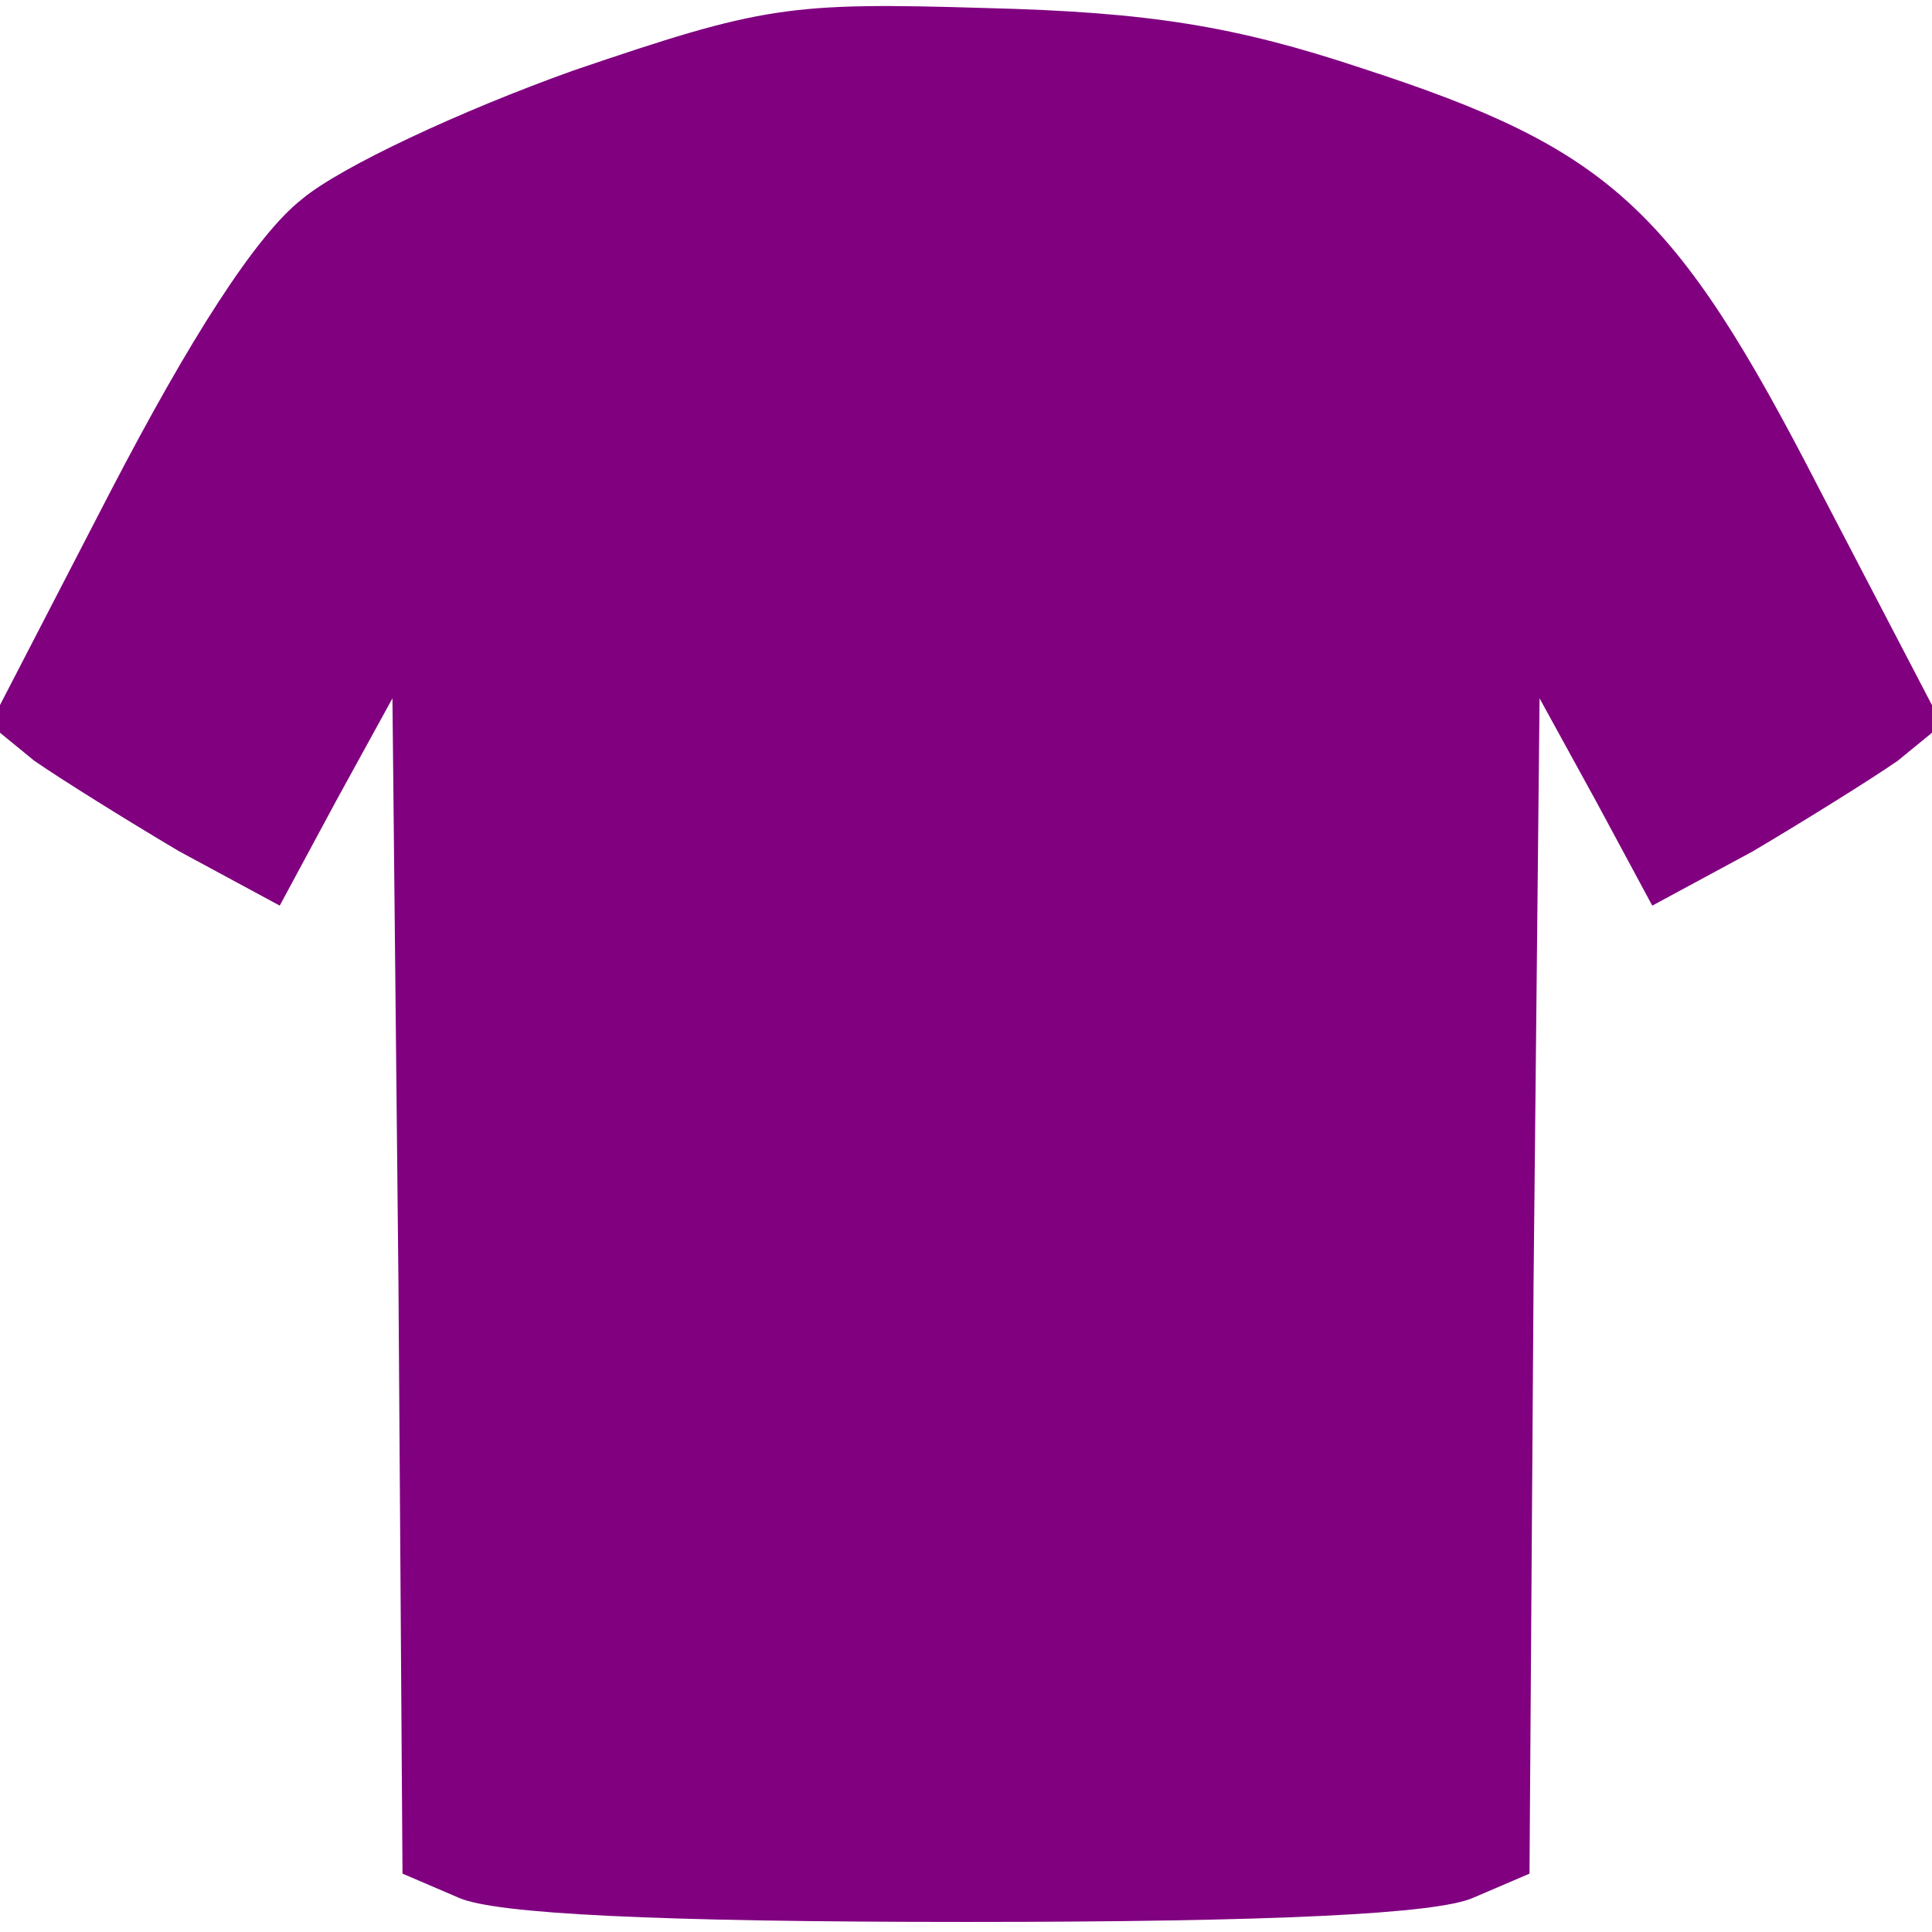 <?xml version="1.0" standalone="no"?>
<!DOCTYPE svg PUBLIC "-//W3C//DTD SVG 20010904//EN"
 "http://www.w3.org/TR/2001/REC-SVG-20010904/DTD/svg10.dtd">
<svg version="1.0" xmlns="http://www.w3.org/2000/svg"
 width="96pt" height="96pt" viewBox="0 0 96 96"
 preserveAspectRatio="xMidYMid meet">
<g transform="translate(0,96) scale(0.1,-0.1)"
fill="#800080" stroke="none">
<path d="M285 925 c-56 -20 -116 -48 -135 -64 -23 -18 -56 -70 -95 -145 l-60
-116 22 -18 c13 -9 45 -29 72 -45 l50 -27 28 52 28 51 3 -292 2 -292 28 -12
c18 -8 98 -12 252 -12 154 0 234 4 252 12 l28 12 2 292 3 292 28 -51 28 -52
50 27 c27 16 59 36 72 45 l22 18 -61 117 c-72 140 -104 169 -227 209 -63 21
-106 28 -187 30 -98 3 -111 1 -205 -31z"/>
</g>
</svg>
